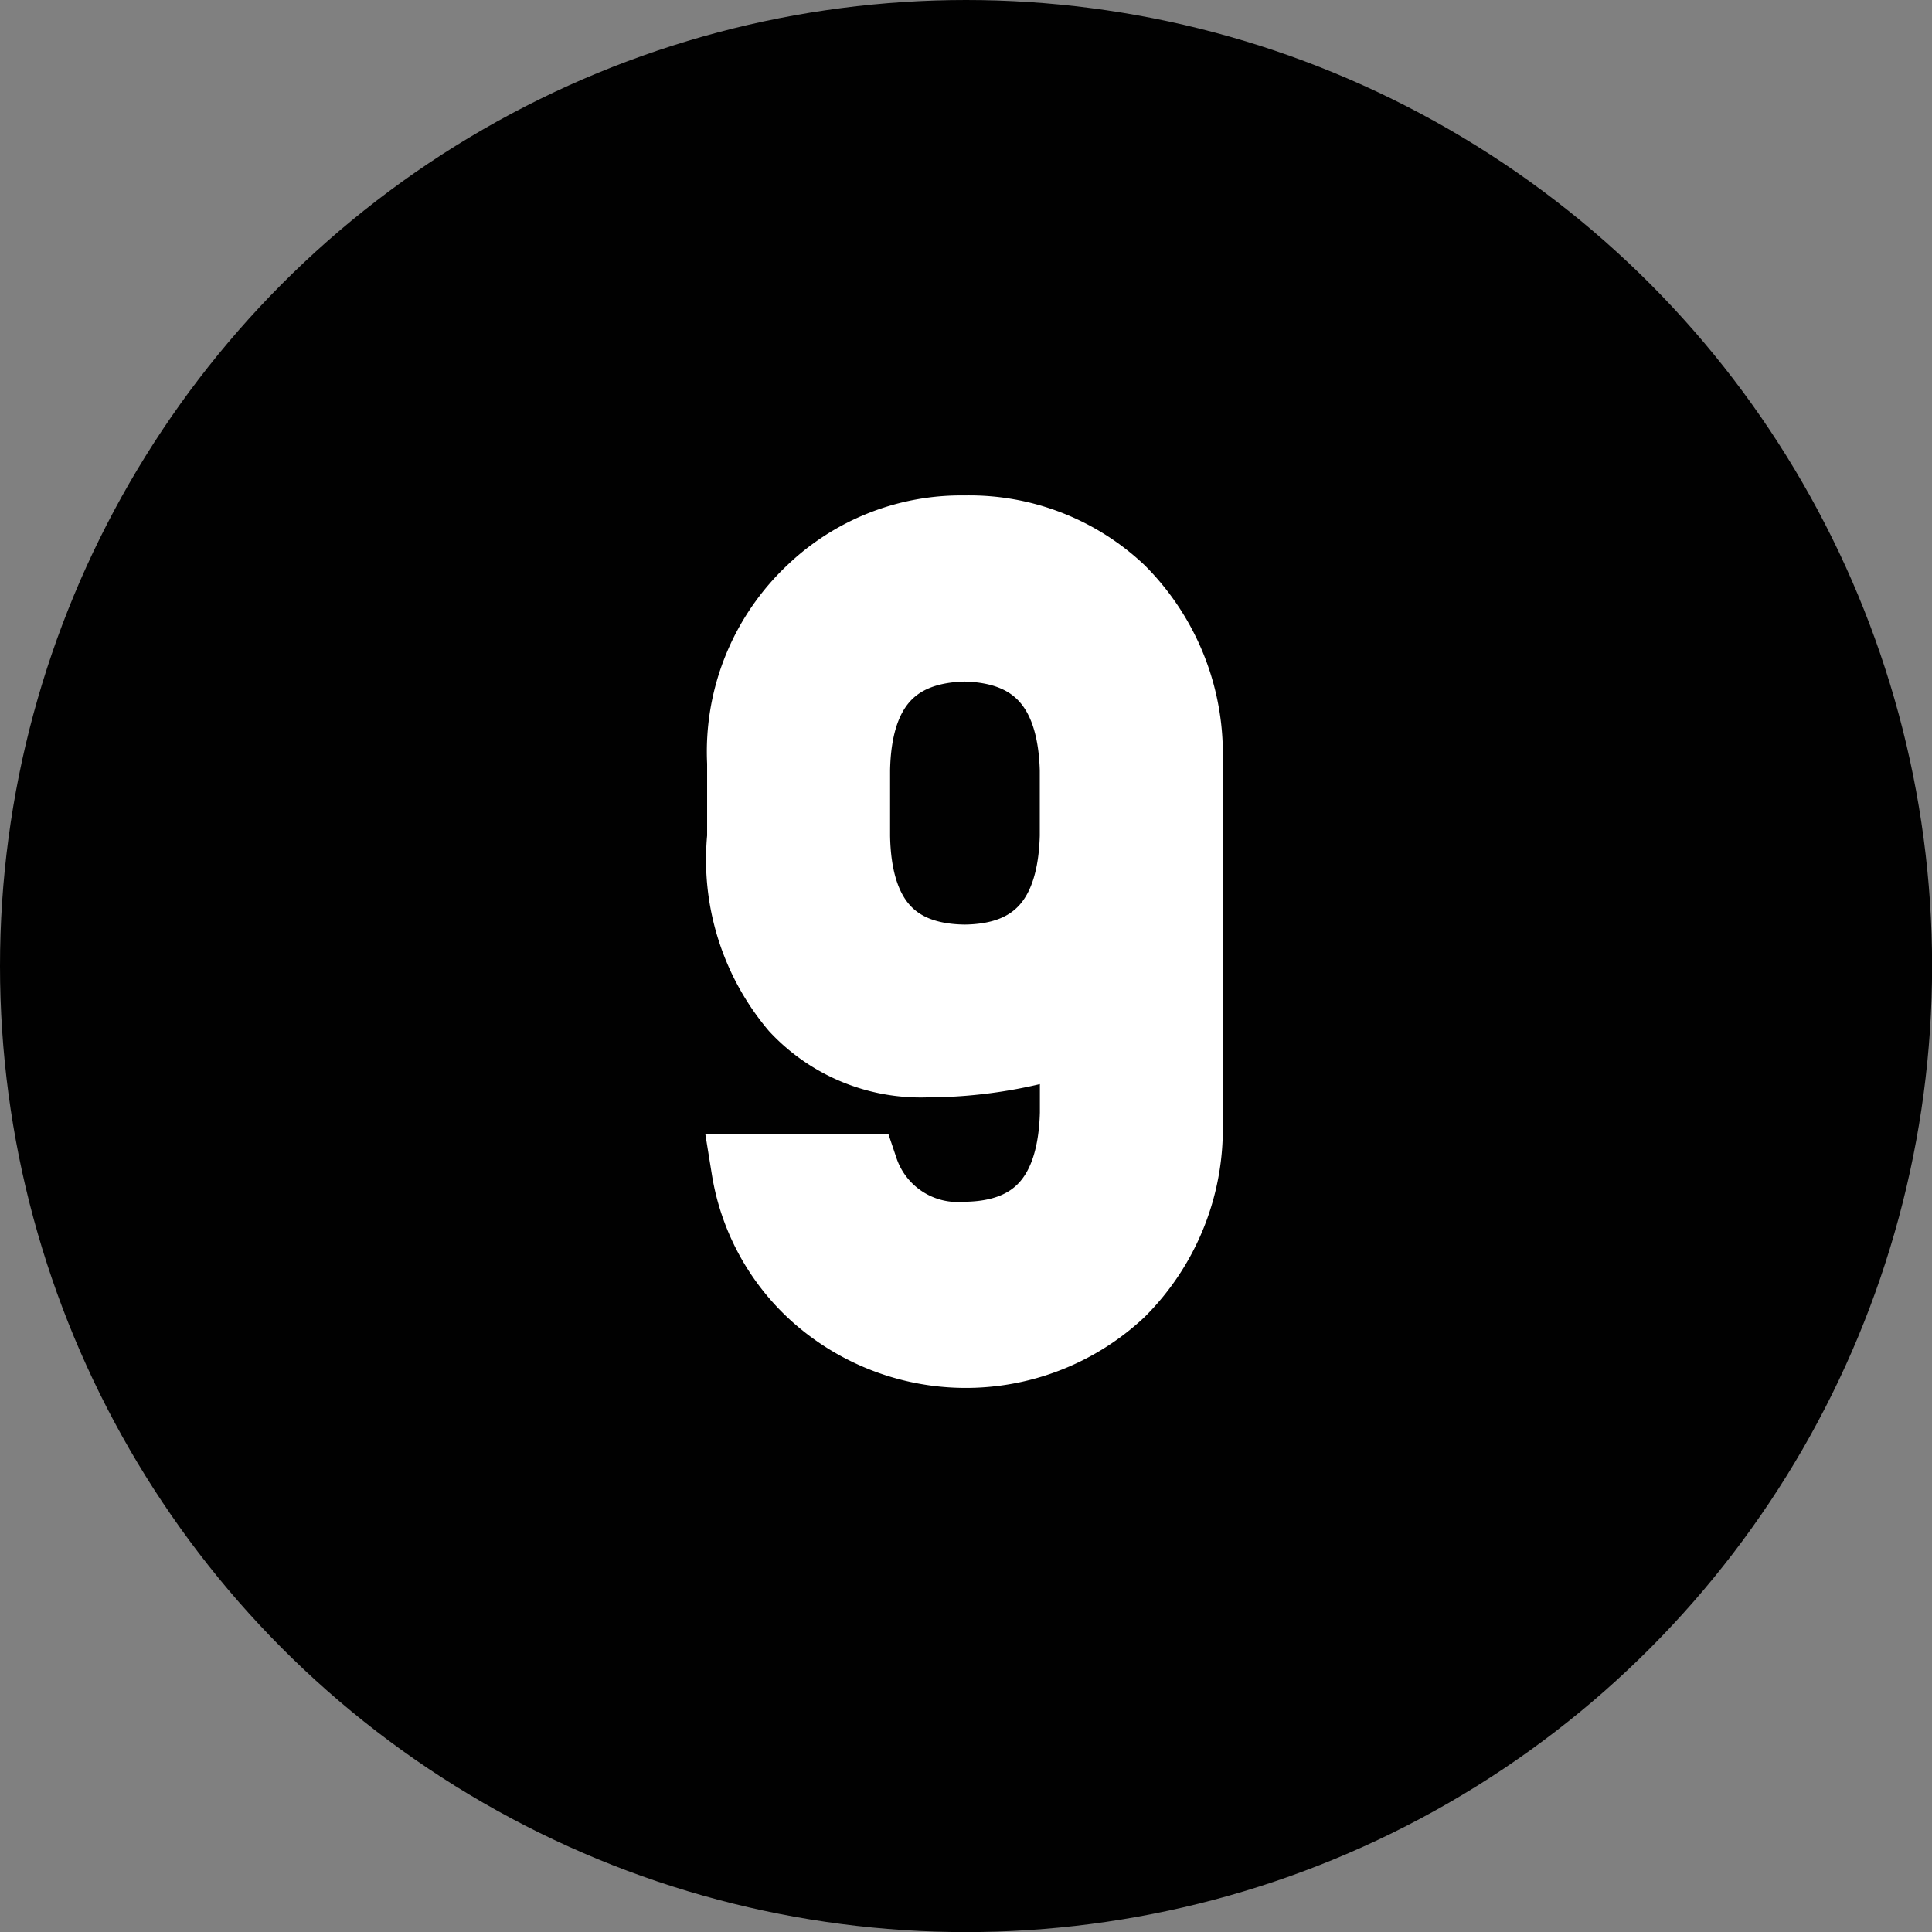 <svg xmlns="http://www.w3.org/2000/svg" viewBox="0 0 19.049 19.049"><rect x="0" y="0" width="19.049" height="19.049" fill="#808080" stroke="none"/><title>q1-2-9</title><g id="Layer_2" data-name="Layer 2"><g id="numbers1"><circle id="_Path_" data-name="&lt;Path&gt;" cx="9.525" cy="9.525" r="9.525" style="fill:#010101"/><path d="M7.322,7.521a2.177,2.177,0,0,1,.684-1.697,2.129,2.129,0,0,1,1.505-.589,2.161,2.161,0,0,1,1.532.59,2.274,2.274,0,0,1,.662,1.7V11.04a2.265,2.265,0,0,1-.663,1.694,2.222,2.222,0,0,1-2.898.121,2.123,2.123,0,0,1-.779-1.326h1.142a.987.987,0,0,0,1.008.67q1.056-.012,1.088-1.224v-.751a4.543,4.543,0,0,1-1.475.246,1.685,1.685,0,0,1-1.284-.536A2.261,2.261,0,0,1,7.322,8.255Zm1.104.724q.021,1.21,1.085,1.221,1.059-.01,1.091-1.221V7.592q-.032-1.2-1.091-1.222-1.063.022-1.085,1.222Z" style="fill:#fff;stroke:#fff;stroke-miterlimit:10;stroke-width:0.7px"/></g></g></svg>